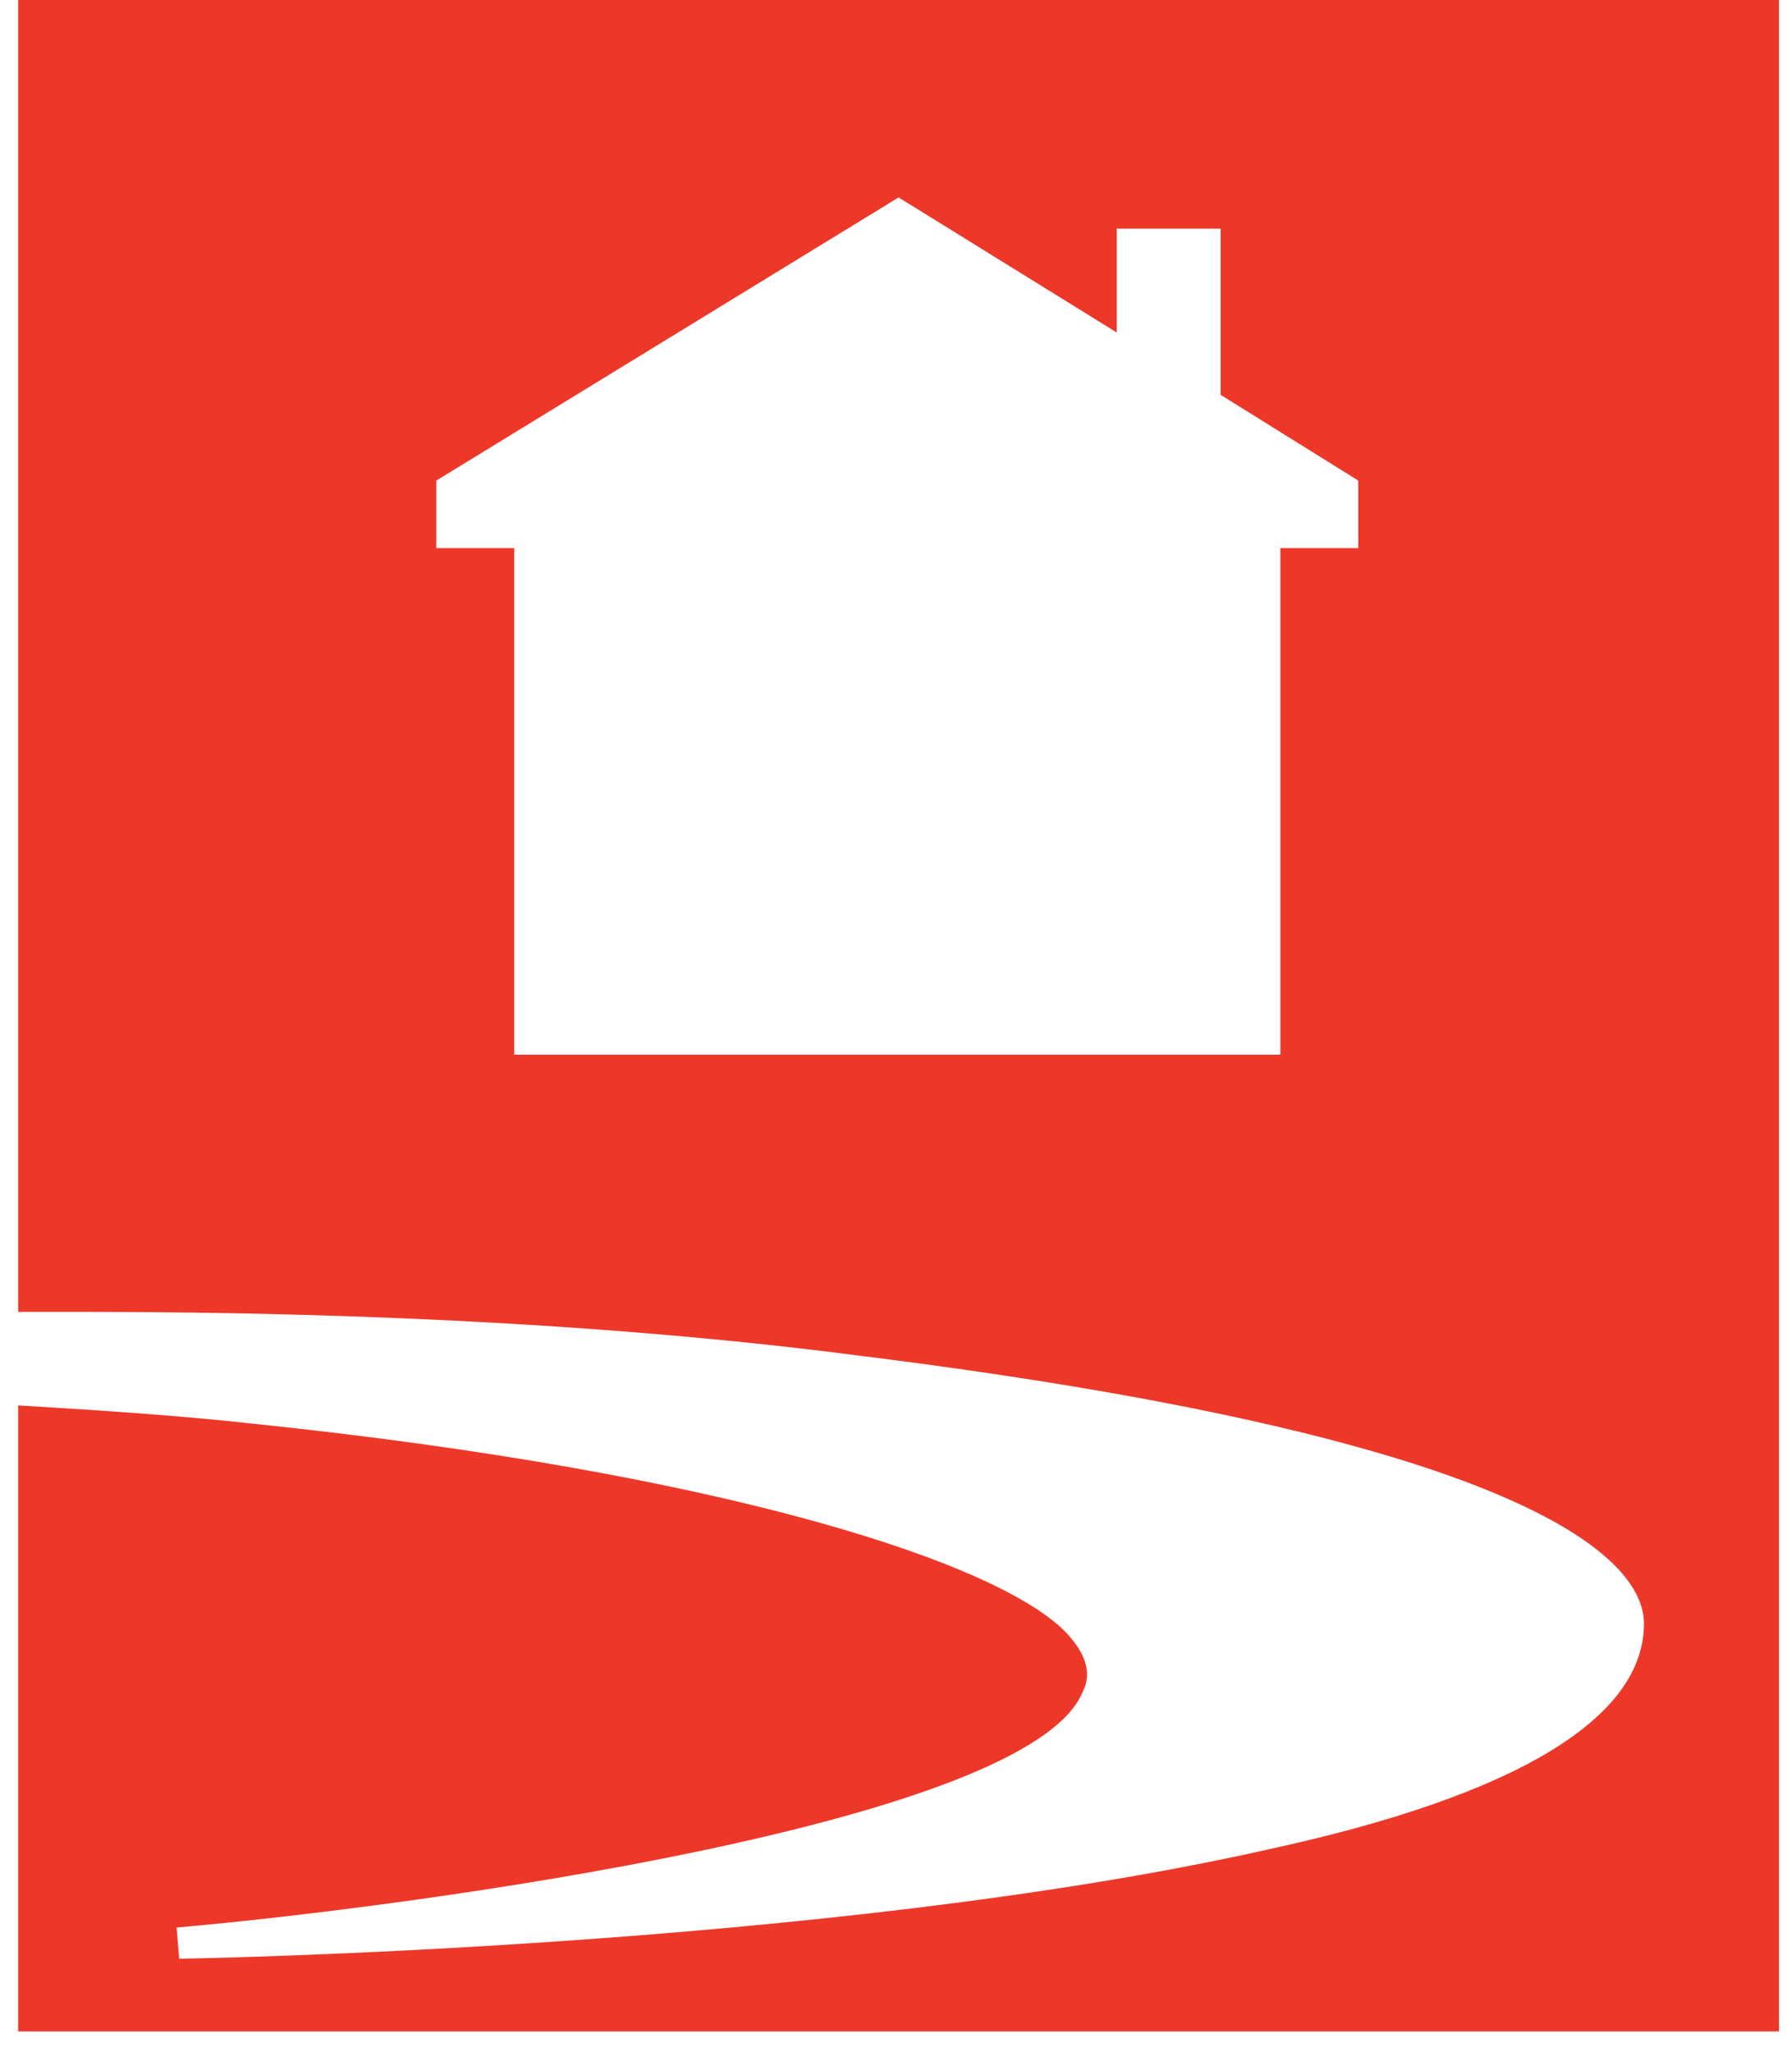<svg version="1.2" xmlns="http://www.w3.org/2000/svg" viewBox="0 0 69 79" width="69" height="79"><style>.a{fill:#ed3829}</style><path fill-rule="evenodd" class="a" d="m0.7 0v50.5q1.2 0 2.4 0c11.6 0 21.7 0.6 30.1 1.7 27.2 3.4 30.1 8.3 30.1 10.3 0 3.6-4.8 6.6-14.5 8.7-16.9 3.8-41.7 4.2-41.9 4.2l-0.1-1.2c9.1-0.8 32.9-4 34.9-9.1q0.5-1-0.6-2.2c-2.5-2.7-13.1-6.2-31.4-8.1-2.7-0.3-5.7-0.5-9-0.7v24.1h67.8v-78.2zm51.6 21.1h-3v19.5h-29.5v-19.5h-3v-2.6l17.8-10.9 8.4 5.2v-4h4v6.4l5.3 3.3z"/></svg>